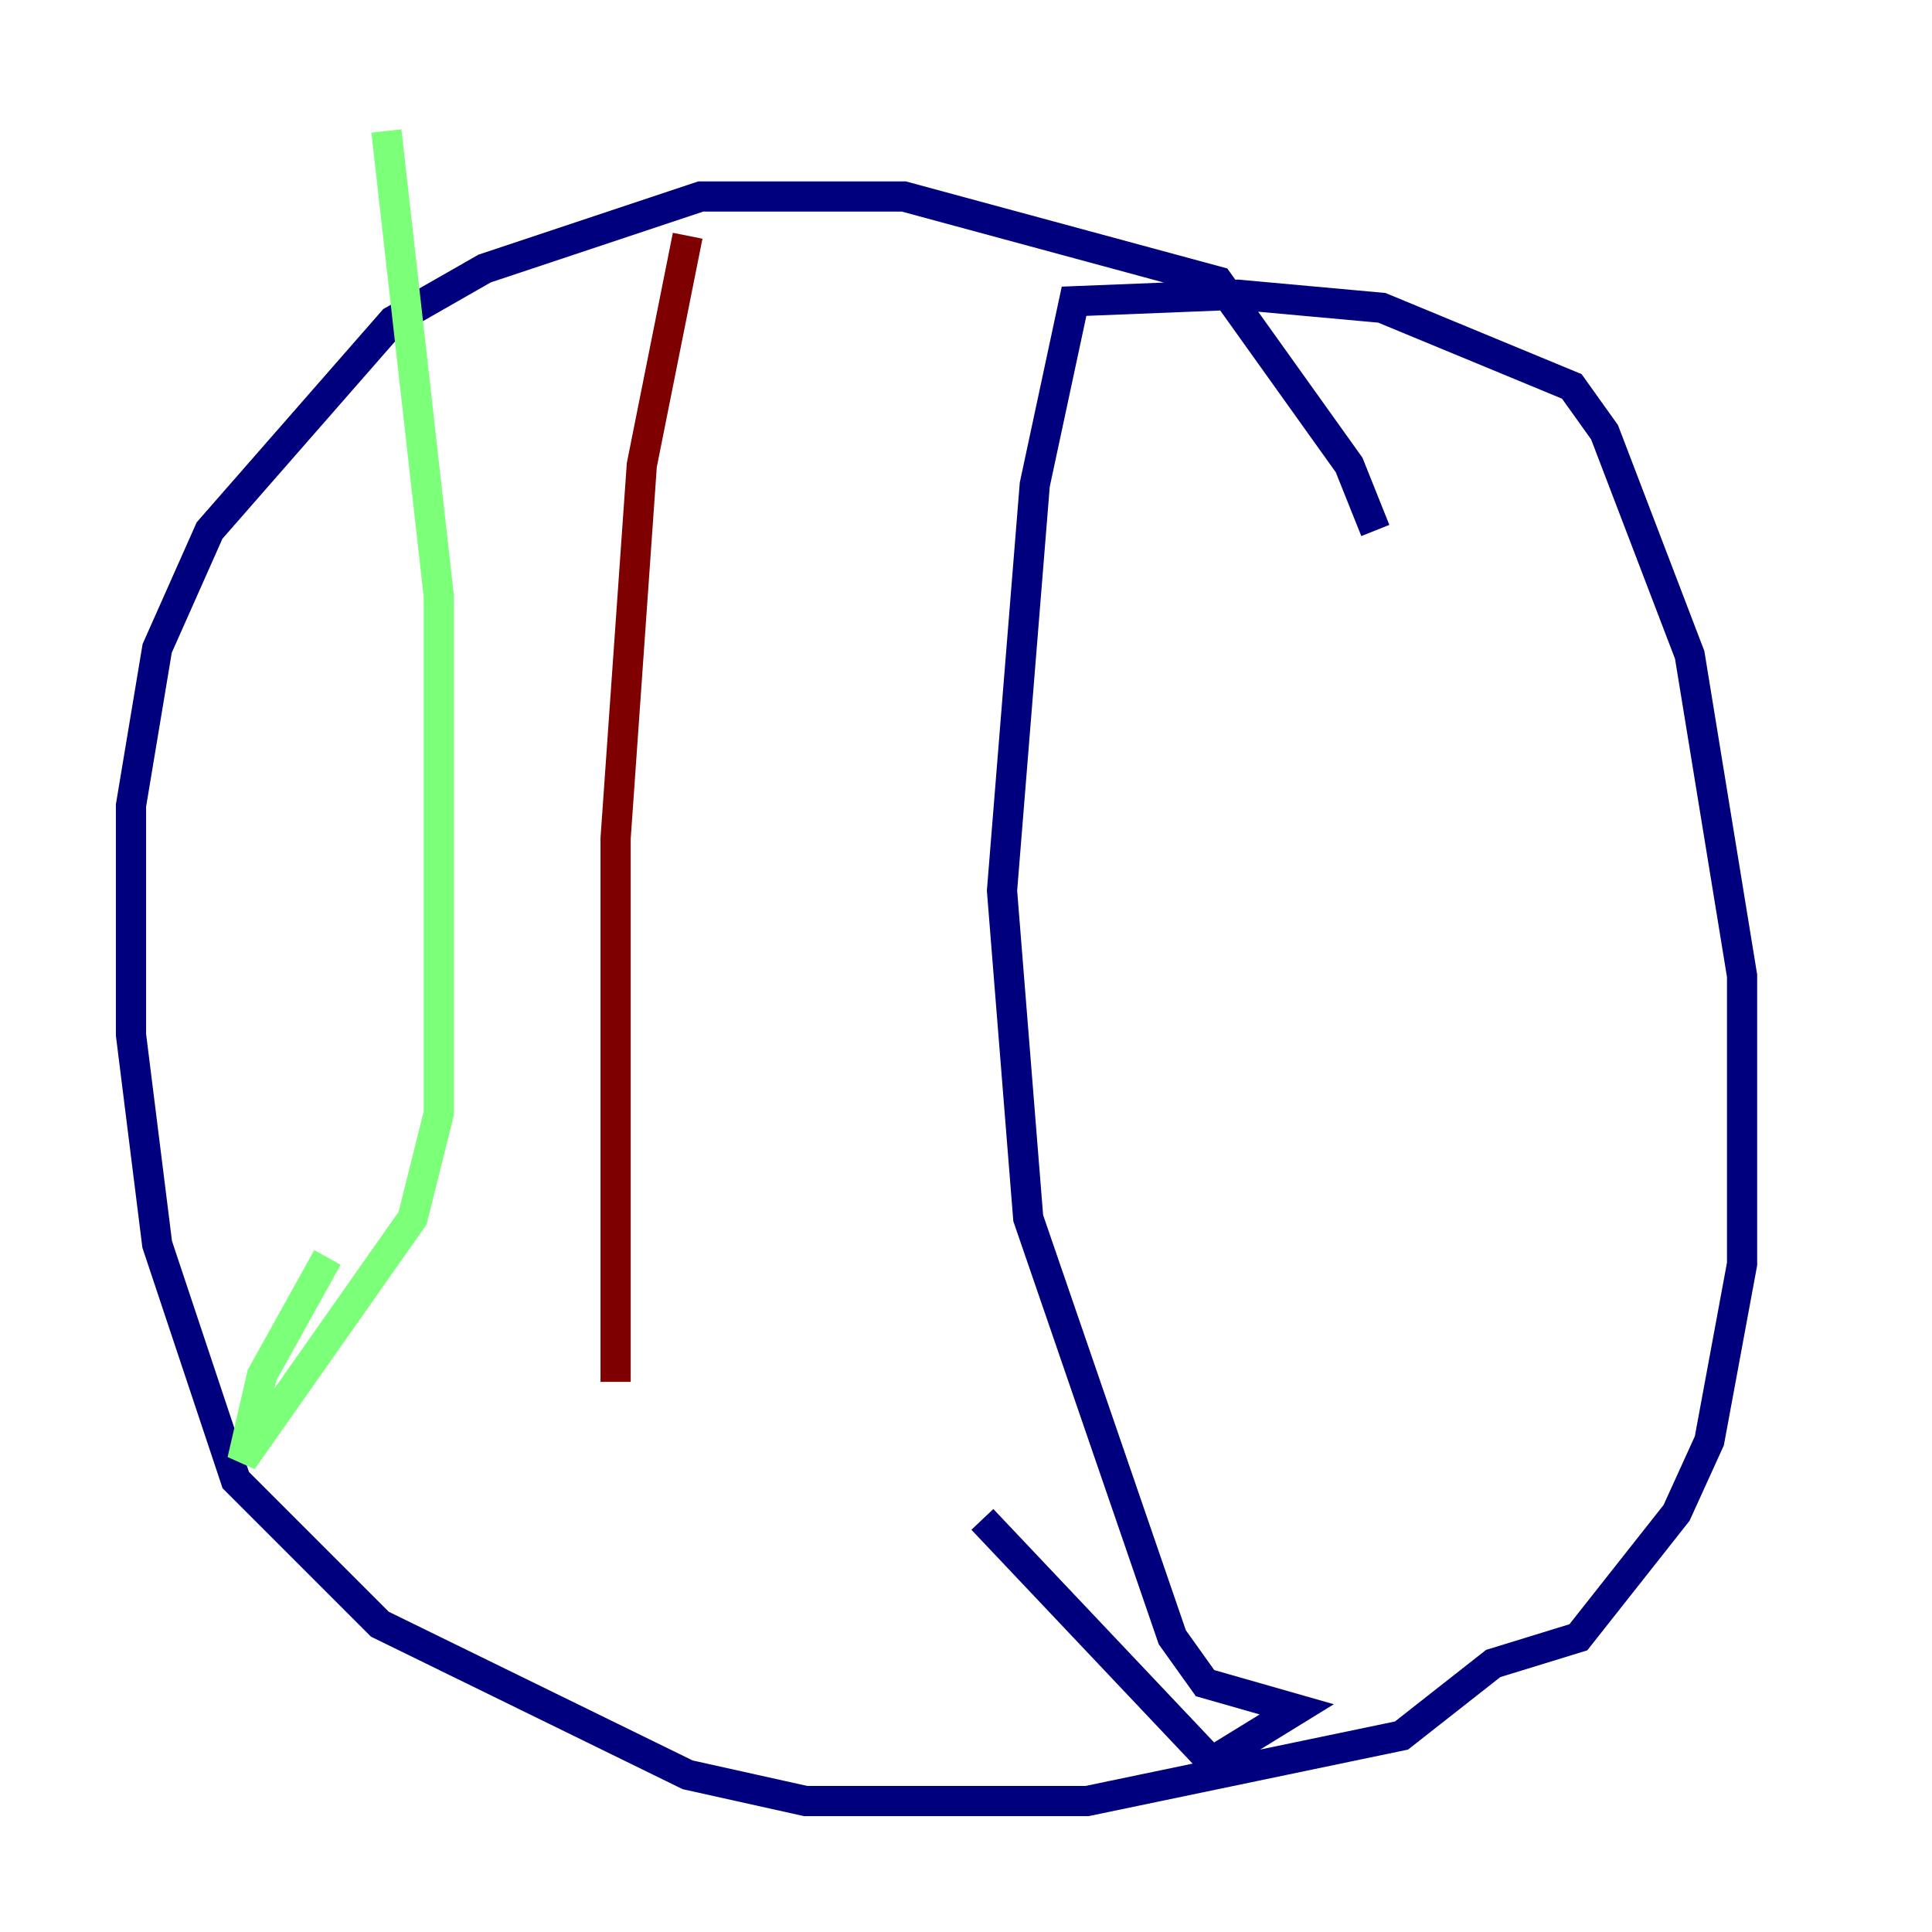 <?xml version="1.0" encoding="utf-8" ?>
<svg baseProfile="tiny" height="128" version="1.2" viewBox="0,0,128,128" width="128" xmlns="http://www.w3.org/2000/svg" xmlns:ev="http://www.w3.org/2001/xml-events" xmlns:xlink="http://www.w3.org/1999/xlink"><defs /><polyline fill="none" points="91.119,35.146 89.383,30.807 80.705,18.658 59.878,13.017 46.427,13.017 32.108,17.79 26.034,21.261 13.885,35.146 10.414,42.956 8.678,53.37 8.678,68.556 10.414,82.441 15.62,98.061 25.166,107.607 45.559,117.586 53.37,119.322 72.027,119.322 92.854,114.983 98.929,110.21 104.57,108.475 111.078,100.231 113.248,95.458 115.417,83.742 115.417,64.651 111.946,43.39 106.305,28.637 104.136,25.6 91.552,20.393 82.007,19.525 71.159,19.959 68.556,32.108 66.386,59.01 68.122,80.705 77.668,108.475 79.837,111.512 85.912,113.248 80.271,116.719 65.085,100.664" stroke="#00007f" stroke-width="2" /><polyline fill="none" points="25.6,8.678 29.071,39.485 29.071,73.763 27.336,80.705 16.054,96.759 17.356,91.119 21.695,83.308" stroke="#7cff79" stroke-width="2" /><polyline fill="none" points="45.559,15.62 42.522,30.807 40.786,55.539 40.786,91.552" stroke="#7f0000" stroke-width="2" /></svg>